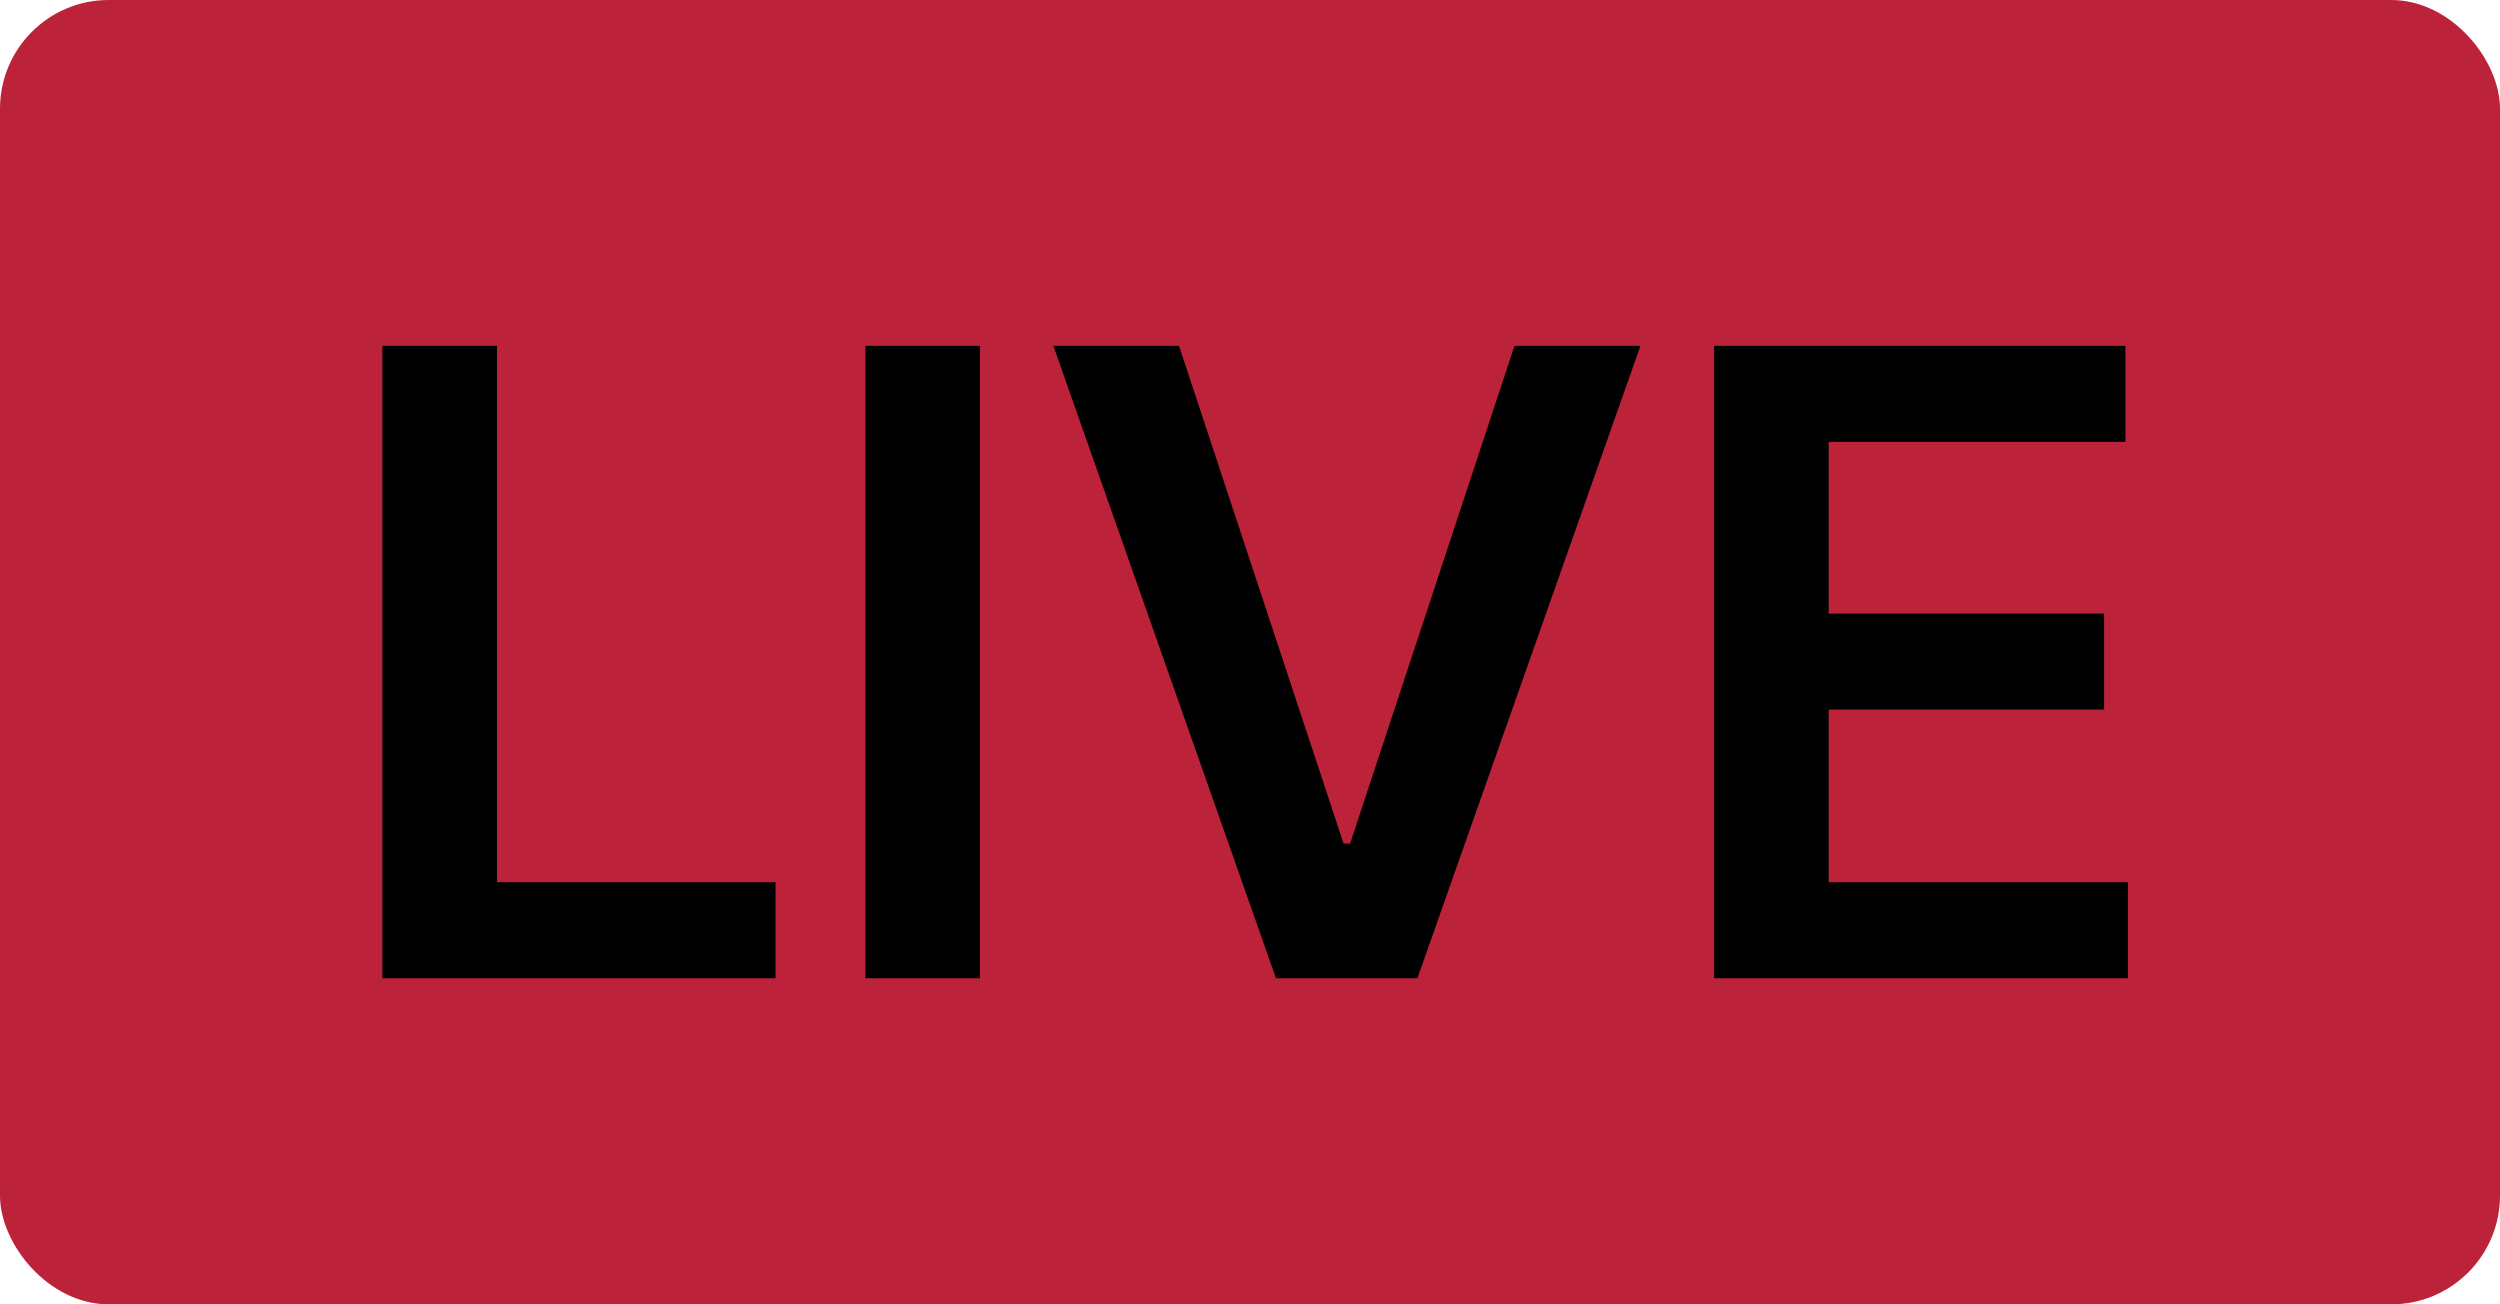 <svg width="23" height="12" viewBox="0 0 23 12" fill="none" xmlns="http://www.w3.org/2000/svg">
<g clip-path="url(#clip0_488_20708)">
<rect width="23" height="12" rx="1" fill="#BD223B"/>
<path d="M3.518 9V3.182H4.572V8.116H7.135V9H3.518ZM9.016 3.182V9H7.962V3.182H9.016ZM10.847 3.182L12.361 7.761H12.421L13.933 3.182H15.092L13.04 9H11.739L9.691 3.182H10.847ZM15.77 9V3.182H19.554V4.065H16.824V5.645H19.358V6.528H16.824V8.116H19.577V9H15.77Z" fill="black"/>
</g>
<defs>
<clipPath id="clip0_488_20708">
<rect width="23" height="12" rx="1" fill="white"/>
</clipPath>
</defs>
</svg>
